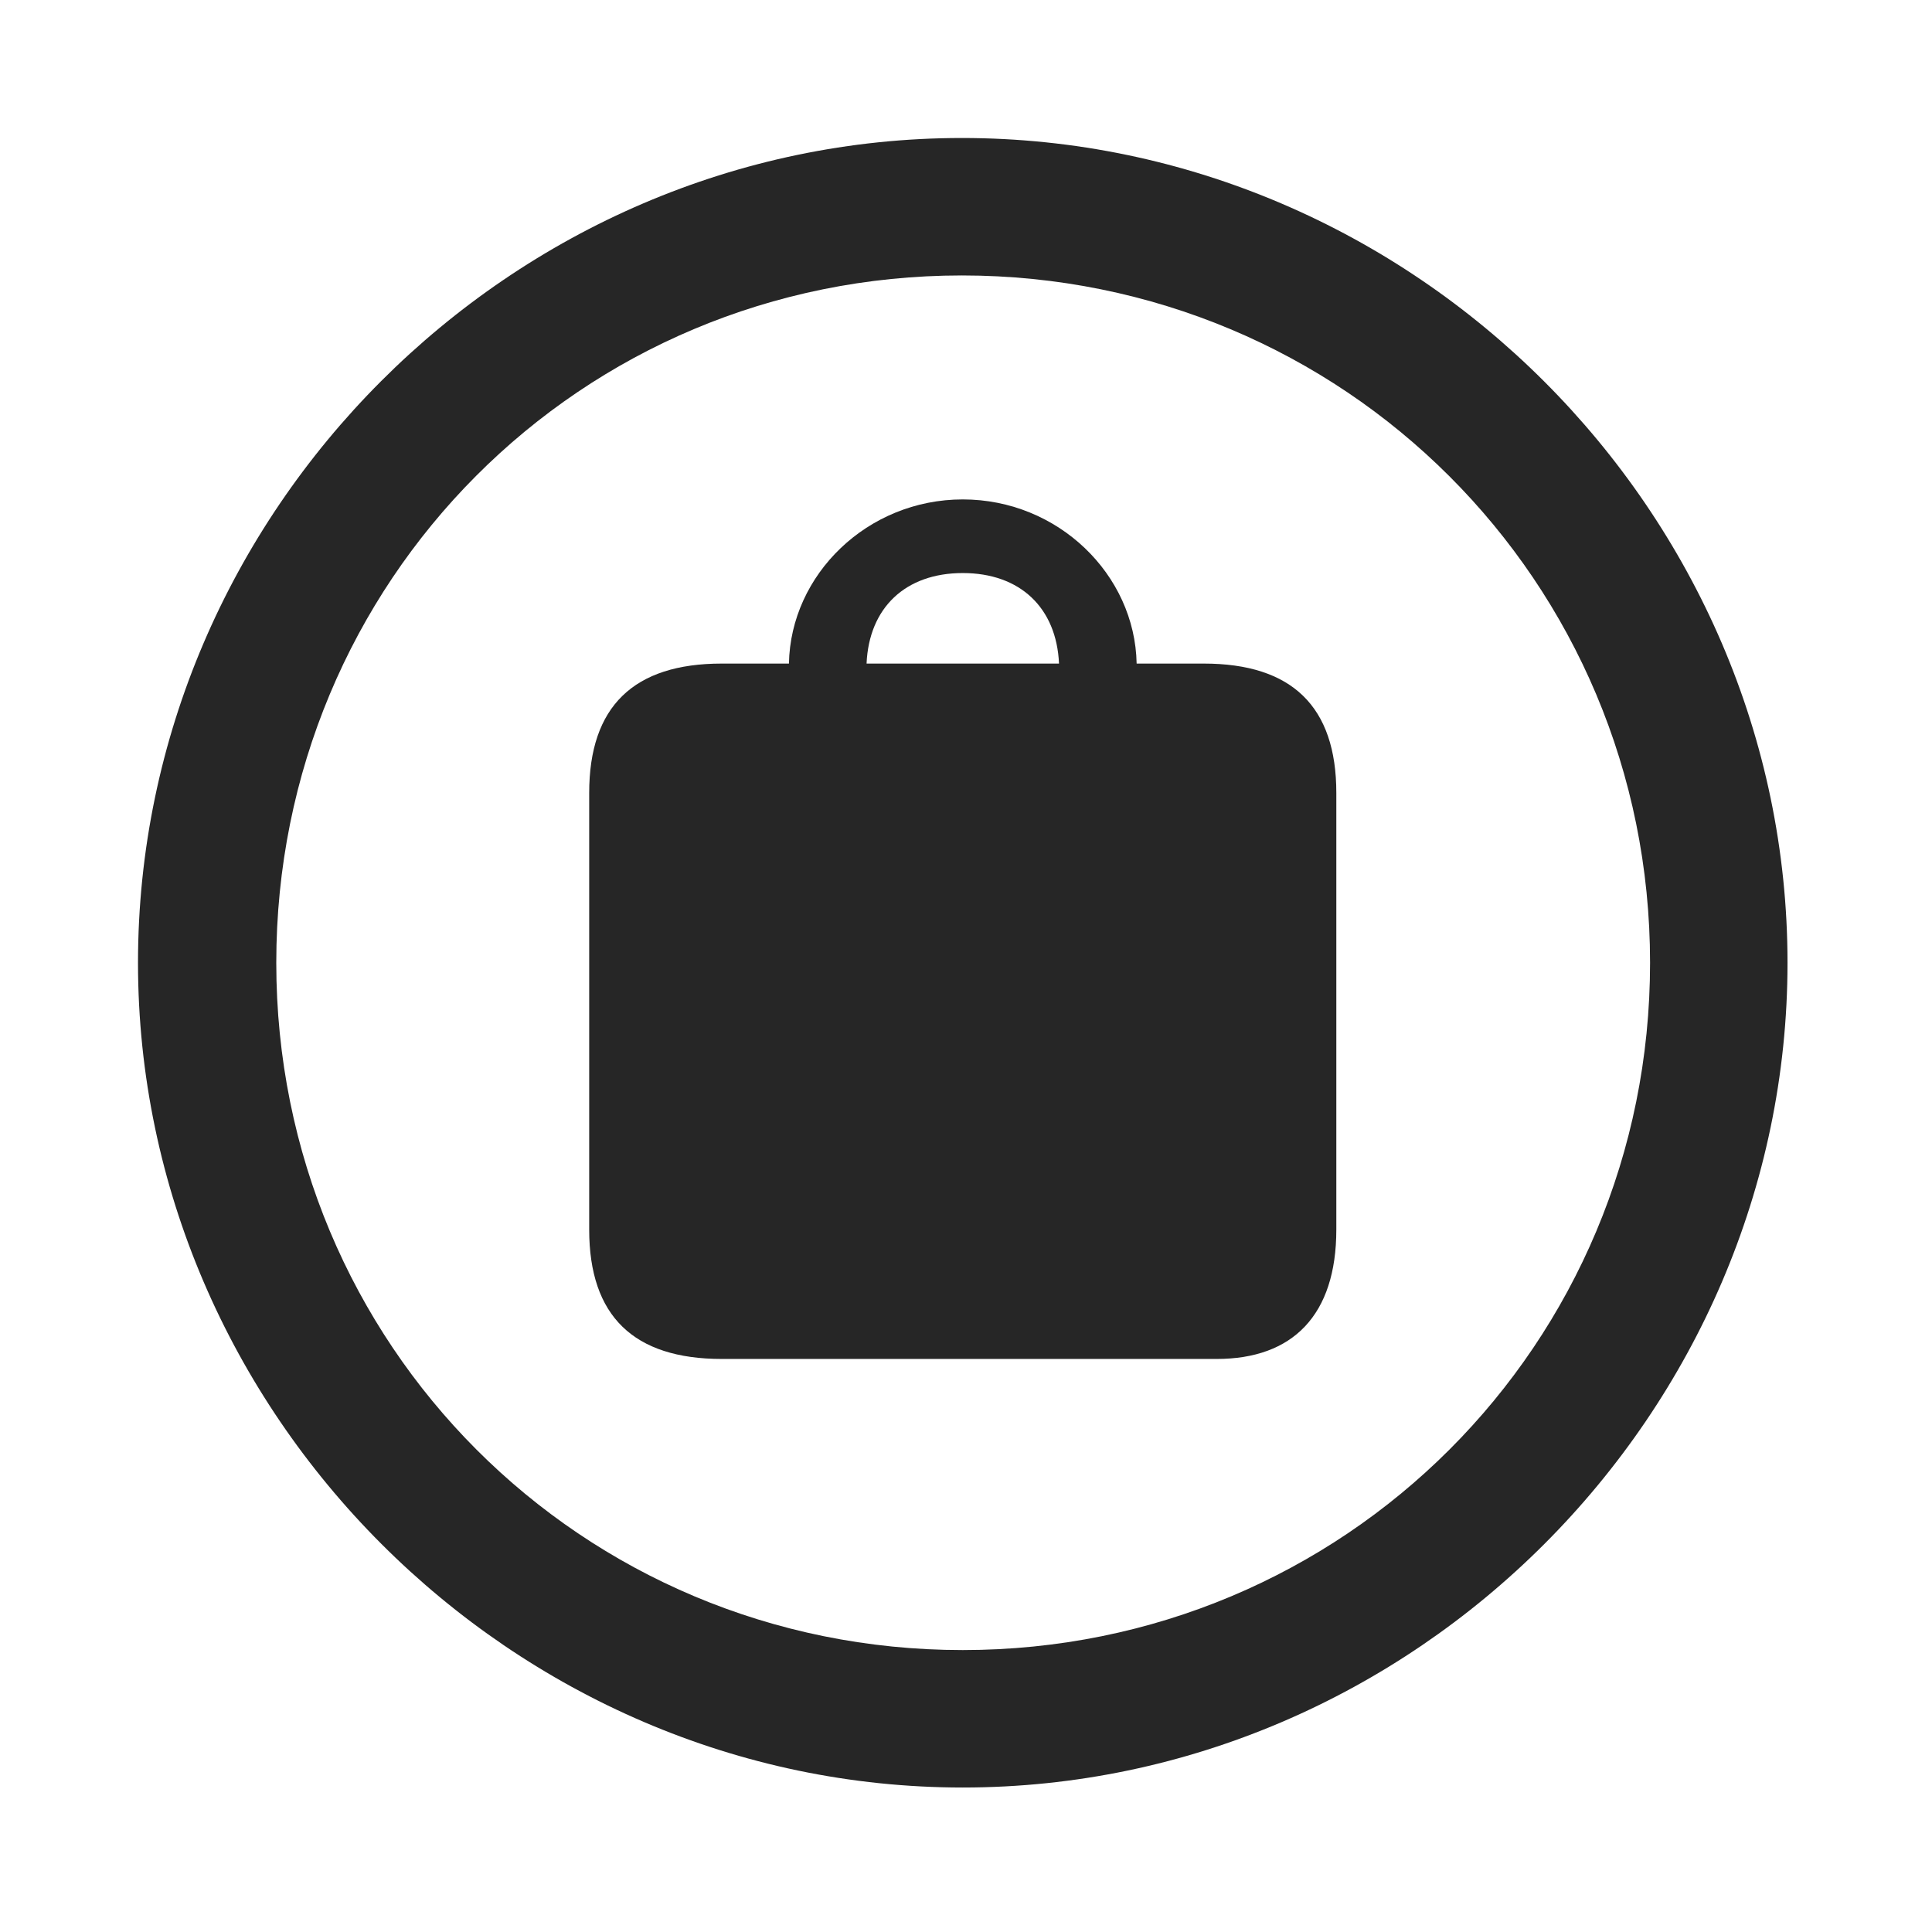 <svg width="28" height="28" viewBox="0 0 28 28" fill="none" xmlns="http://www.w3.org/2000/svg">
<path d="M13.953 25.906C20.492 25.906 25.906 20.48 25.906 13.953C25.906 7.414 20.48 2 13.941 2C7.414 2 2 7.414 2 13.953C2 20.48 7.426 25.906 13.953 25.906ZM13.953 23.914C8.422 23.914 4.004 19.484 4.004 13.953C4.004 8.422 8.41 3.992 13.941 3.992C19.473 3.992 23.914 8.422 23.914 13.953C23.914 19.484 19.484 23.914 13.953 23.914Z" fill="black" fill-opacity="0.85"/>
<path d="M10.461 19.695H17.633C18.734 19.695 19.367 19.062 19.367 17.82V11.492C19.367 10.238 18.723 9.617 17.445 9.617H16.473C16.449 8.328 15.336 7.238 13.953 7.238C12.57 7.238 11.457 8.328 11.434 9.617H10.461C9.184 9.617 8.539 10.238 8.539 11.492V17.82C8.539 19.074 9.184 19.695 10.461 19.695ZM12.559 9.617C12.594 8.809 13.121 8.305 13.953 8.305C14.785 8.305 15.312 8.809 15.348 9.617H12.559Z" fill="black" fill-opacity="0.85"/>
</svg>
